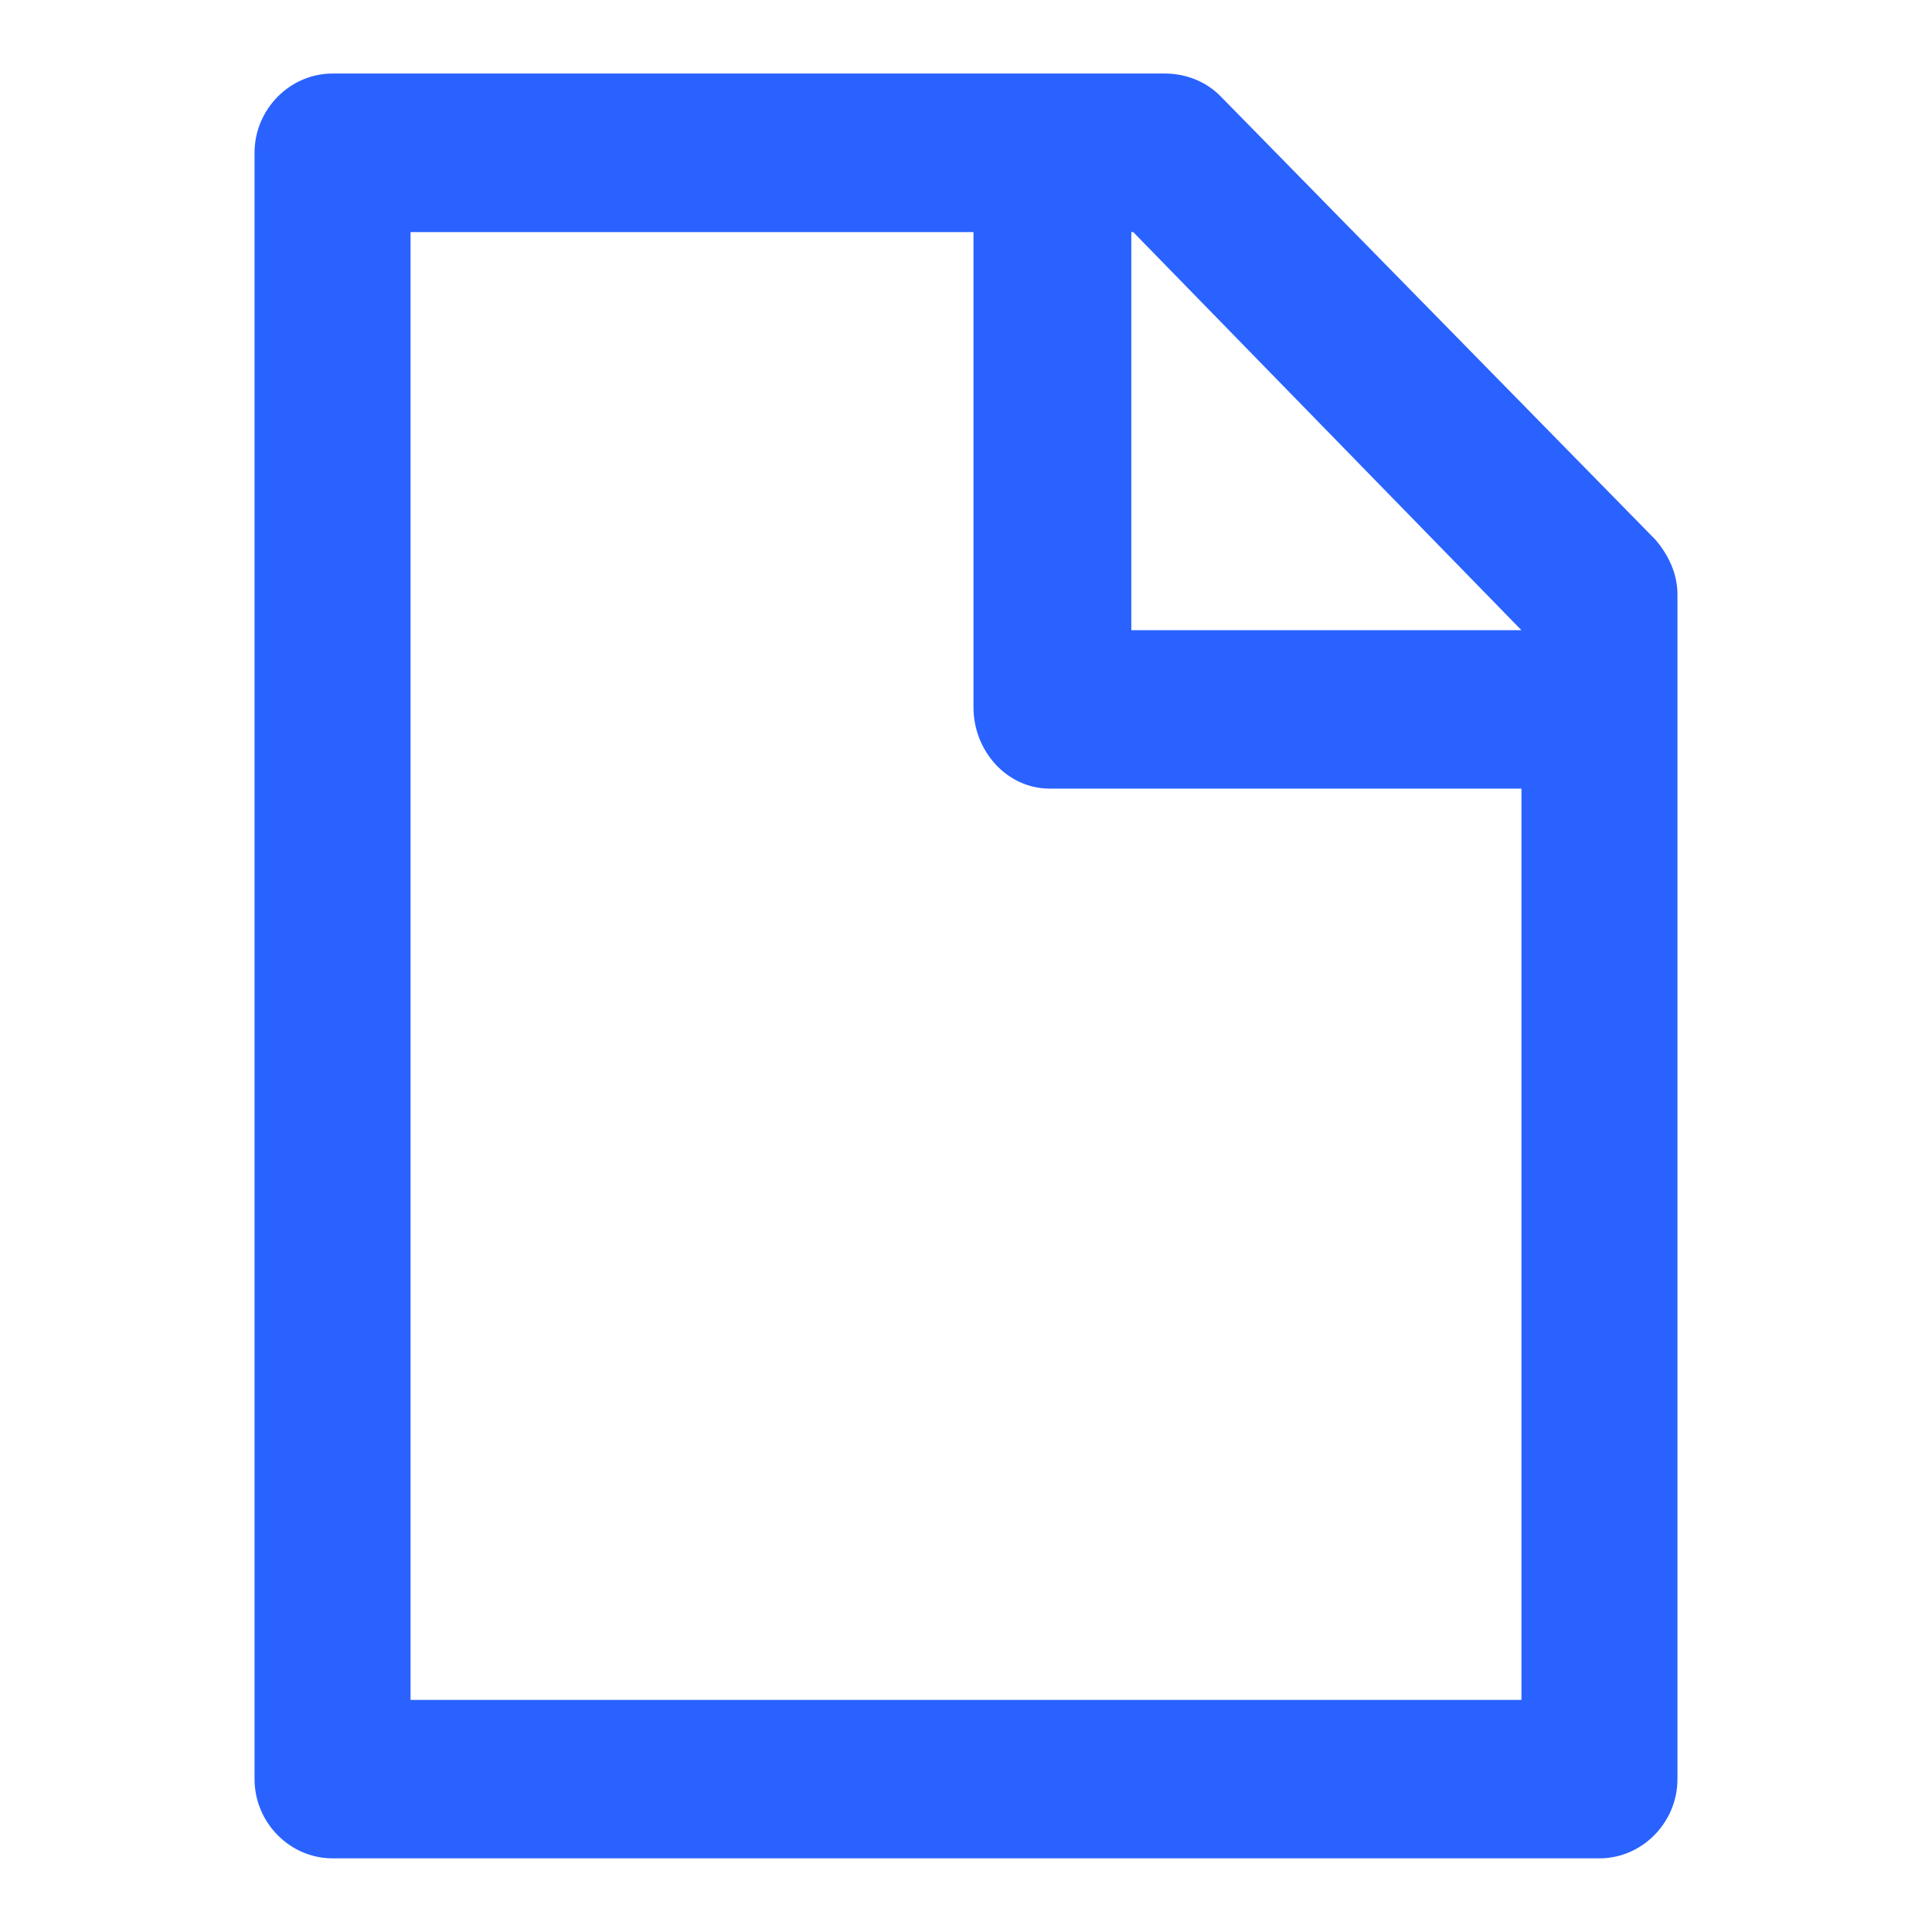 <svg xmlns="http://www.w3.org/2000/svg" width="16" height="16" viewBox="0 0 16 16">
  <title>
    page
  </title>
  <path fill="#2962FF" d="M11.708,3.968 L8.108,0.297 C7.984,0.171 7.816,0.109 7.646,0.109 L0.754,0.109 C0.4,0.109 0.108,0.406 0.108,0.765 L0.108,14.234 C0.108,14.593 0.4,14.89 0.754,14.89 L11.246,14.89 C11.6,14.89 11.892,14.593 11.892,14.234 L11.892,4.422 C11.892,4.25 11.816,4.093 11.708,3.968 L11.708,3.968 Z M10.6,4.719 L7.369,4.719 L7.369,1.422 L7.385,1.422 L10.6,4.719 Z M1.4,13.578 L1.4,1.422 L6.062,1.422 L6.062,5.359 C6.062,5.719 6.339,6.031 6.693,6.031 L10.6,6.031 L10.6,13.578 L1.4,13.578 Z" transform="translate(2 .5)"/>
</svg>

